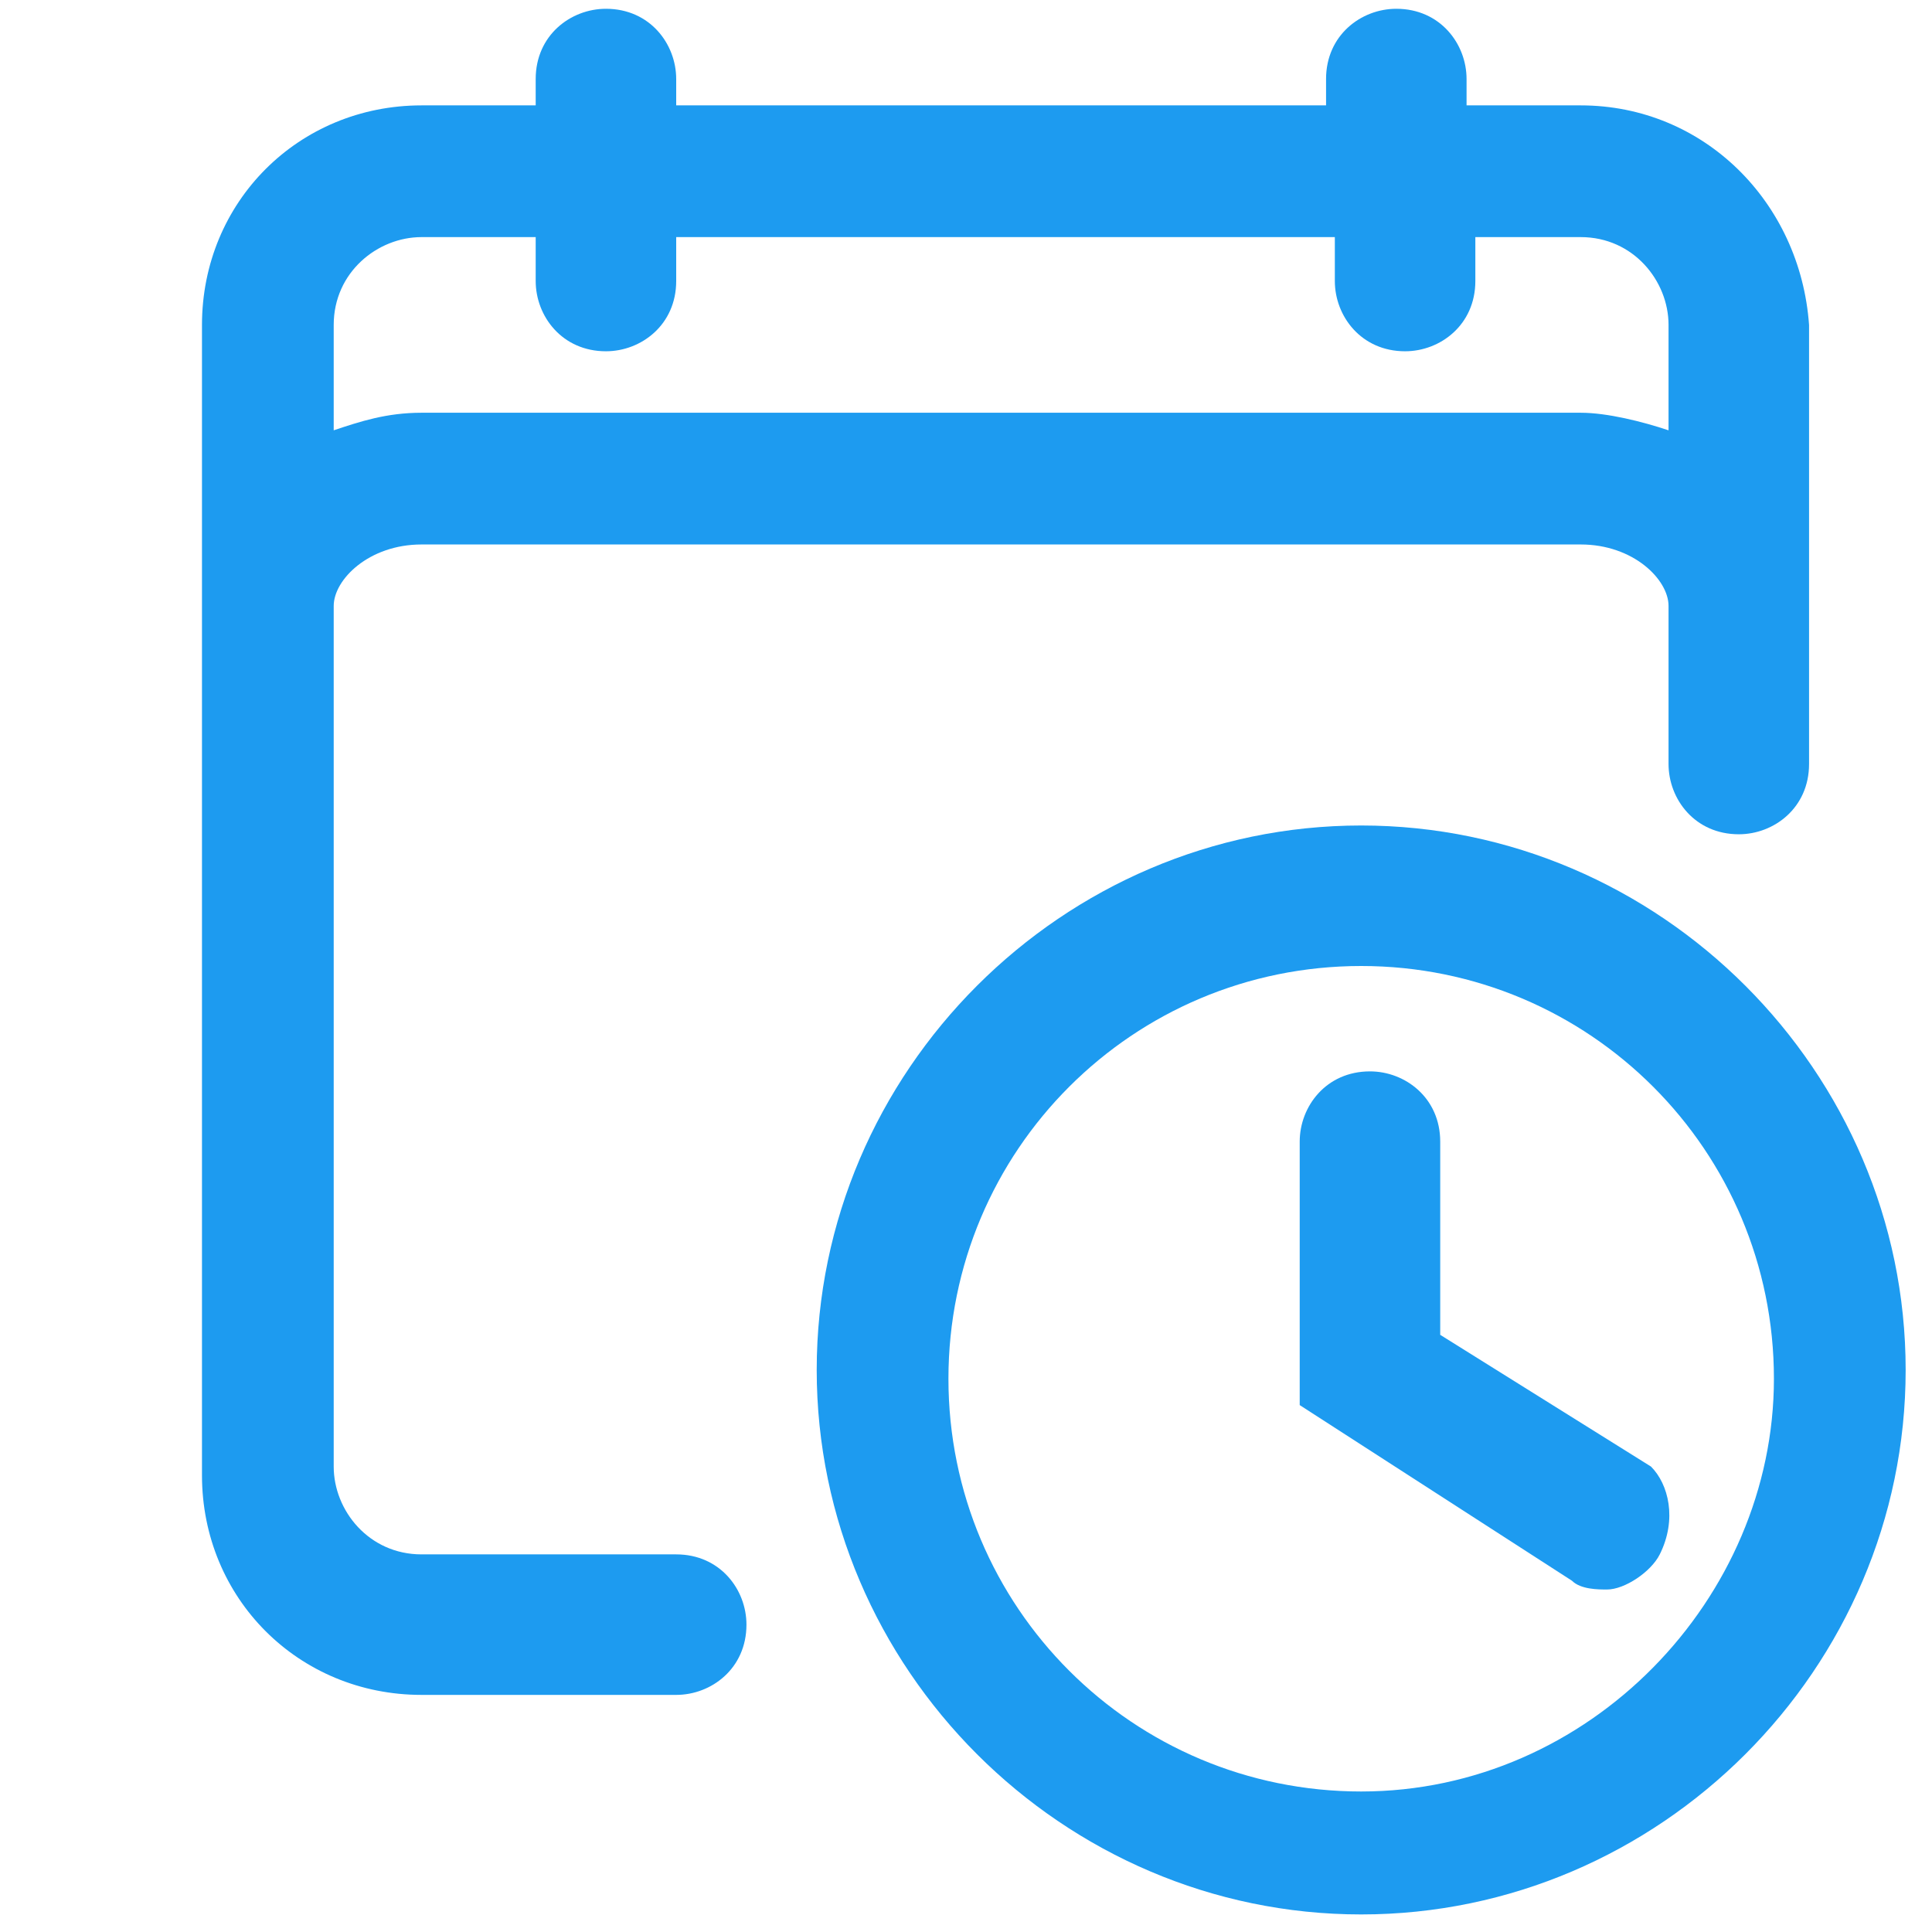 <svg width="22" height="22" viewBox="0 0 22 22" fill="none" xmlns="http://www.w3.org/2000/svg">
<path d="M-37.9 17C-38 16.9 -38 16.9 -38 16.8C-37.9 16.8 -37.9 16.9 -37.9 17ZM18 1.2H16.7V0.9C16.7 0.5 16.4 0.1 15.9 0.1C15.5 0.1 15.1 0.4 15.1 0.9V1.2H7.7V0.9C7.7 0.5 7.4 0.1 6.9 0.1C6.5 0.1 6.1 0.4 6.1 0.9V1.2H4.8C3.4 1.2 2.3 2.3 2.3 3.7V16.8C2.3 18.2 3.4 19.3 4.8 19.3H7.7C8.1 19.3 8.5 19 8.5 18.5C8.5 18.1 8.2 17.7 7.7 17.7H4.8C4.2 17.7 3.8 17.2 3.8 16.7V6.9C3.8 6.6 4.2 6.2 4.8 6.2H18C18.6 6.2 19 6.6 19 6.9V8.7C19 9.1 19.3 9.5 19.8 9.5C20.2 9.5 20.6 9.2 20.6 8.7V3.7C20.5 2.3 19.4 1.2 18 1.2ZM19 4.9C18.7 4.8 18.3 4.7 18 4.7H4.8C4.4 4.7 4.1 4.8 3.8 4.9V3.7C3.8 3.1 4.3 2.7 4.8 2.7H6.1V3.2C6.1 3.6 6.4 4 6.9 4C7.3 4 7.7 3.7 7.7 3.2V2.7H15.2V3.2C15.2 3.6 15.5 4 16 4C16.4 4 16.8 3.7 16.8 3.2V2.7H18C18.6 2.7 19 3.2 19 3.7V4.9Z" fill="#1D9BF0"/>
<path d="M15.5 9.4C12.1 9.4 9.3 12.2 9.3 15.6C9.3 19 12.1 21.8 15.5 21.8C18.9 21.8 21.7 19 21.7 15.6C21.7 12.2 18.9 9.4 15.5 9.4ZM15.5 20.4C12.9 20.4 10.8 18.3 10.8 15.7C10.8 13.1 12.9 11 15.5 11C18.1 11 20.2 13.1 20.2 15.7C20.2 18.2 18.1 20.4 15.5 20.4Z" fill="#1D9BF0"/>
<path d="M18.9 17.7C18.8 17.9 18.5 18.1 18.3 18.1C18.2 18.1 18 18.1 17.9 18L14.8 16V13C14.8 12.6 15.1 12.2 15.6 12.2C16 12.2 16.4 12.5 16.4 13V15.2L18.8 16.7C19 16.9 19.1 17.3 18.9 17.7Z" fill="#1D9BF0"/>
</svg>
